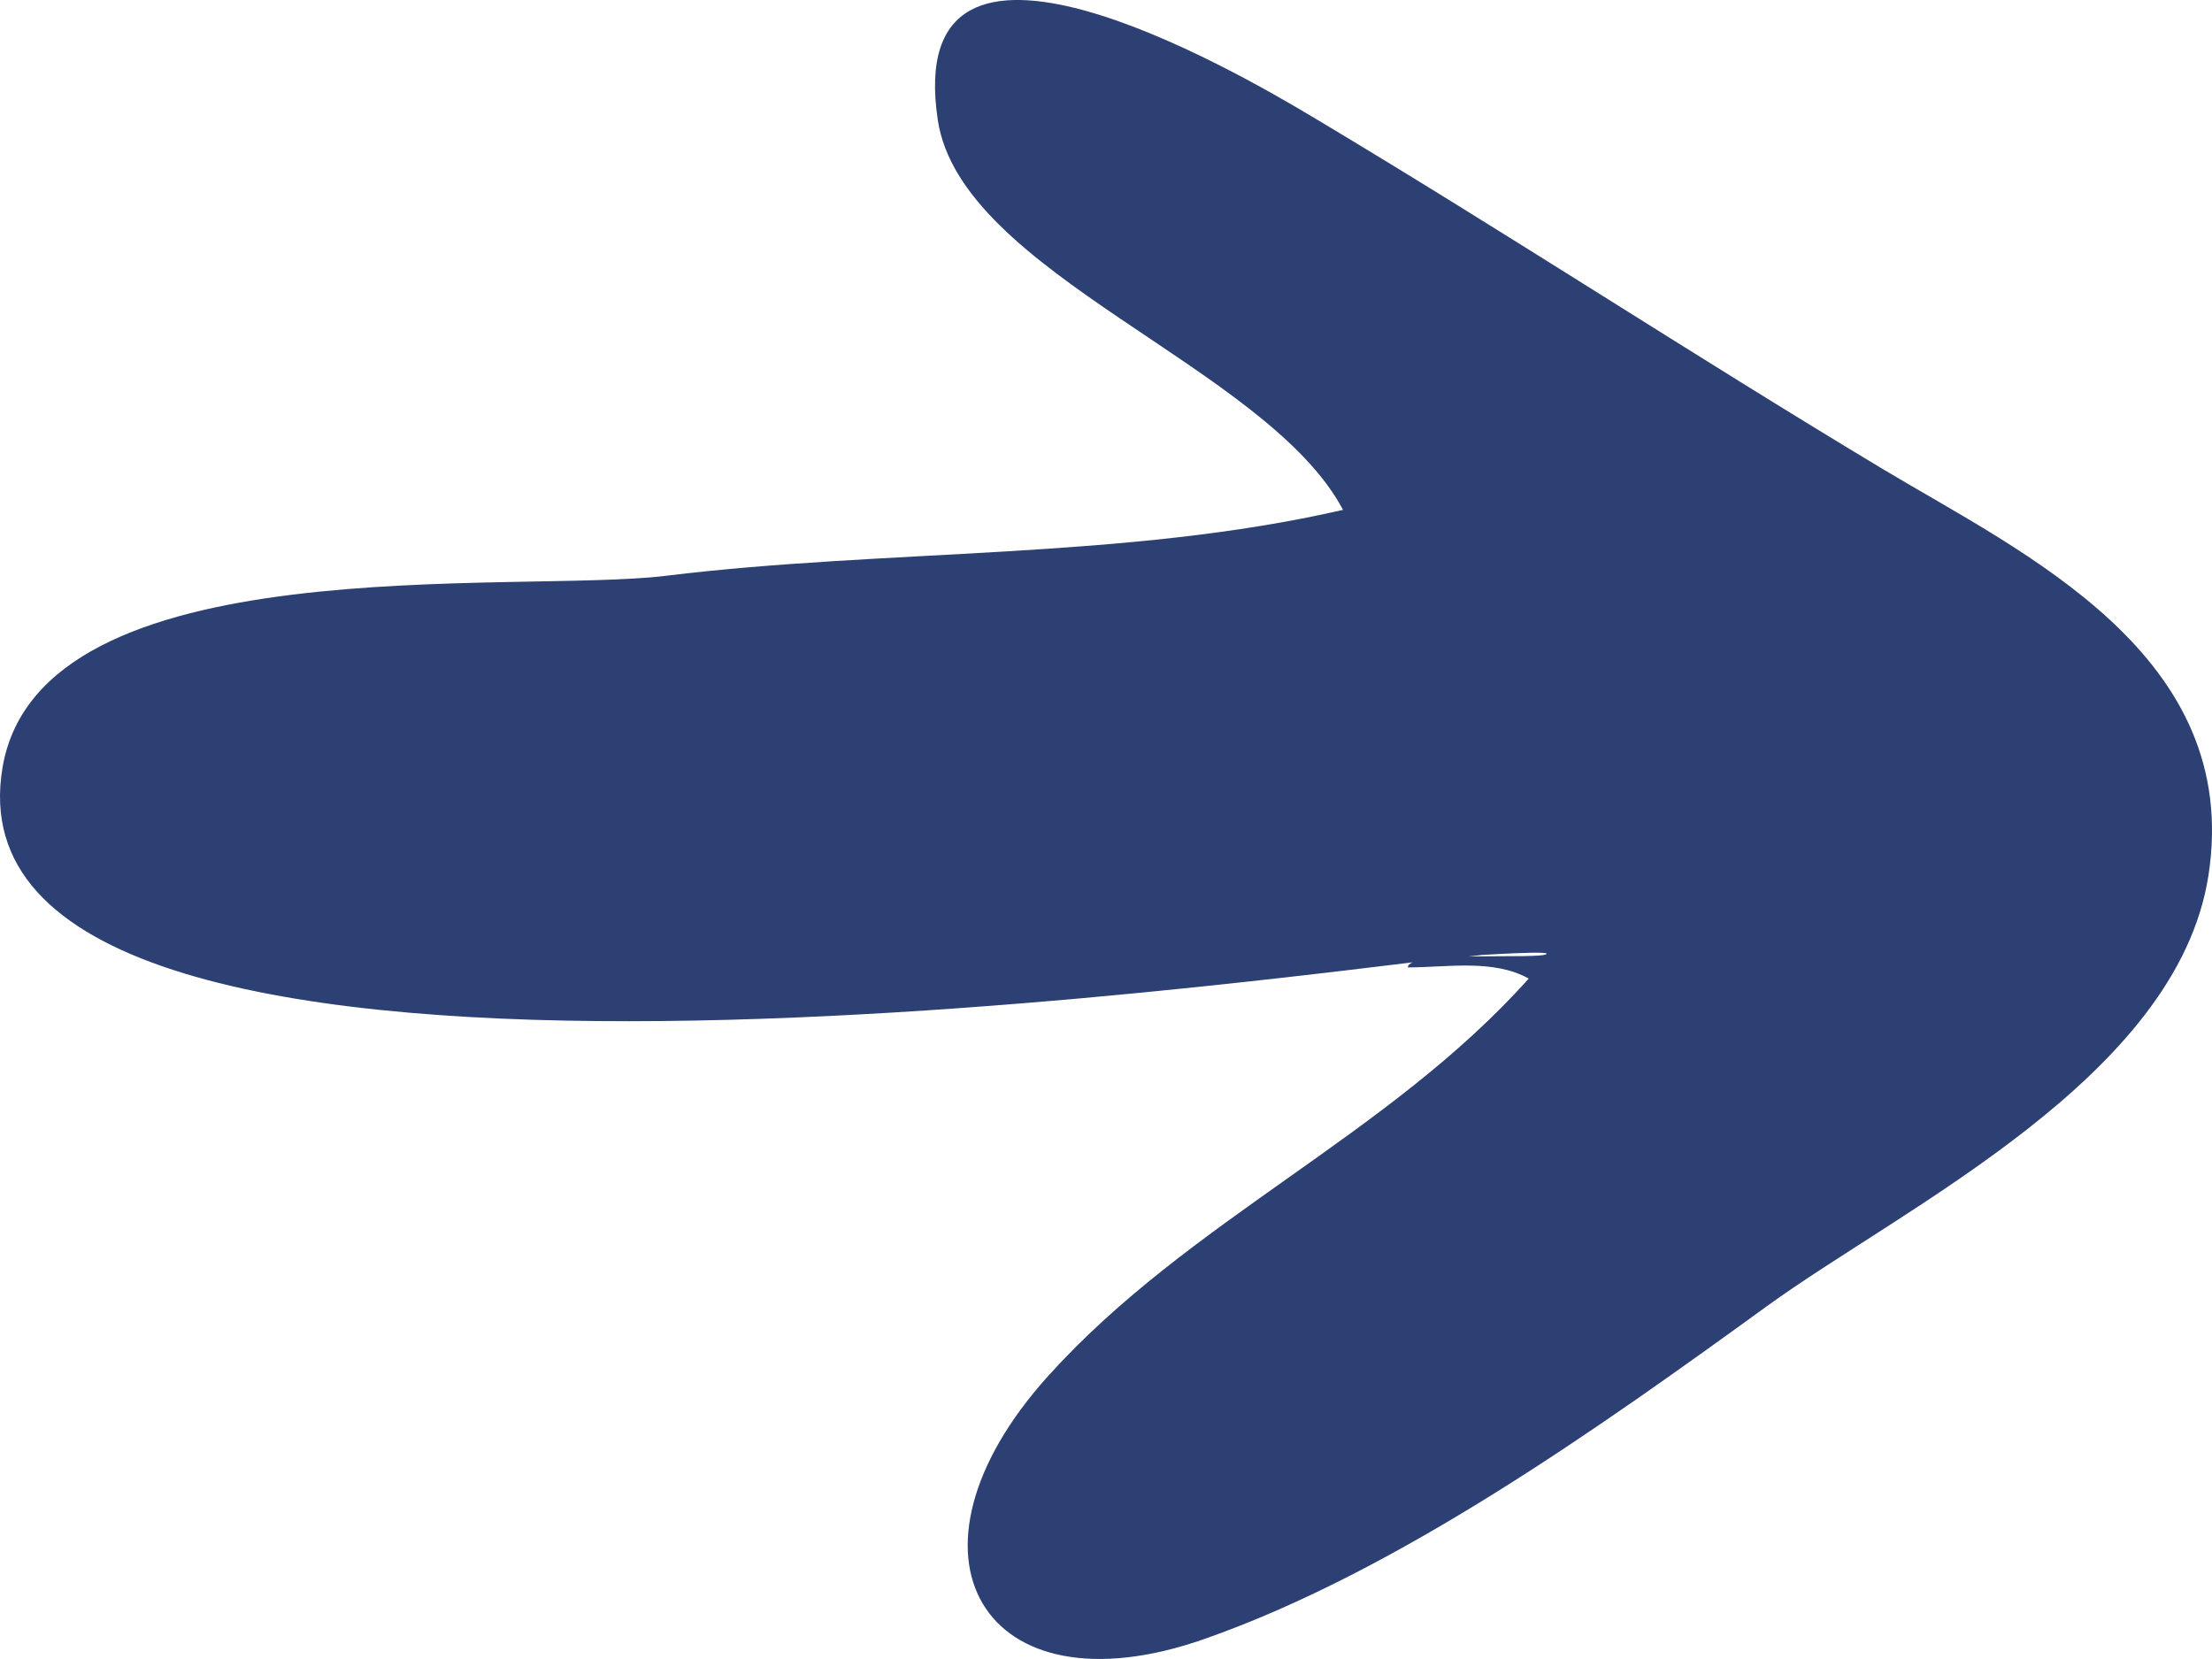 <svg width="20" height="15" viewBox="0 0 20 15" fill="none" xmlns="http://www.w3.org/2000/svg">
<g clip-path="url(#clip0_430_3310)">
<path d="M13.328 8.635C11.323 8.859 -0.592 10.572 0.023 6.939C0.365 4.918 4.659 5.373 6.021 5.206C8.022 4.961 10.178 5.062 12.143 4.61C11.454 3.309 8.687 2.479 8.479 1.084C8.149 -1.119 11.187 0.651 11.861 1.053C13.598 2.09 15.291 3.201 17.027 4.243C18.294 5.003 20.281 5.92 19.967 7.921C19.68 9.741 17.215 10.911 15.977 11.809C14.454 12.913 12.636 14.208 10.887 14.82C8.885 15.521 8.019 14.055 9.479 12.439C10.755 11.025 12.553 10.268 13.822 8.848C13.503 8.669 13.078 8.747 12.73 8.747C12.716 8.589 13.957 8.68 13.984 8.624C14.002 8.587 12.976 8.665 13.328 8.635C13.949 8.583 11.934 8.791 13.328 8.635Z" fill="#2C4073"/>
</g>
<defs>
<clipPath id="clip0_430_3310">
<rect width="15" height="20" fill="white" transform="translate(0 15) rotate(-90)"/>
</clipPath>
</defs>
</svg>
